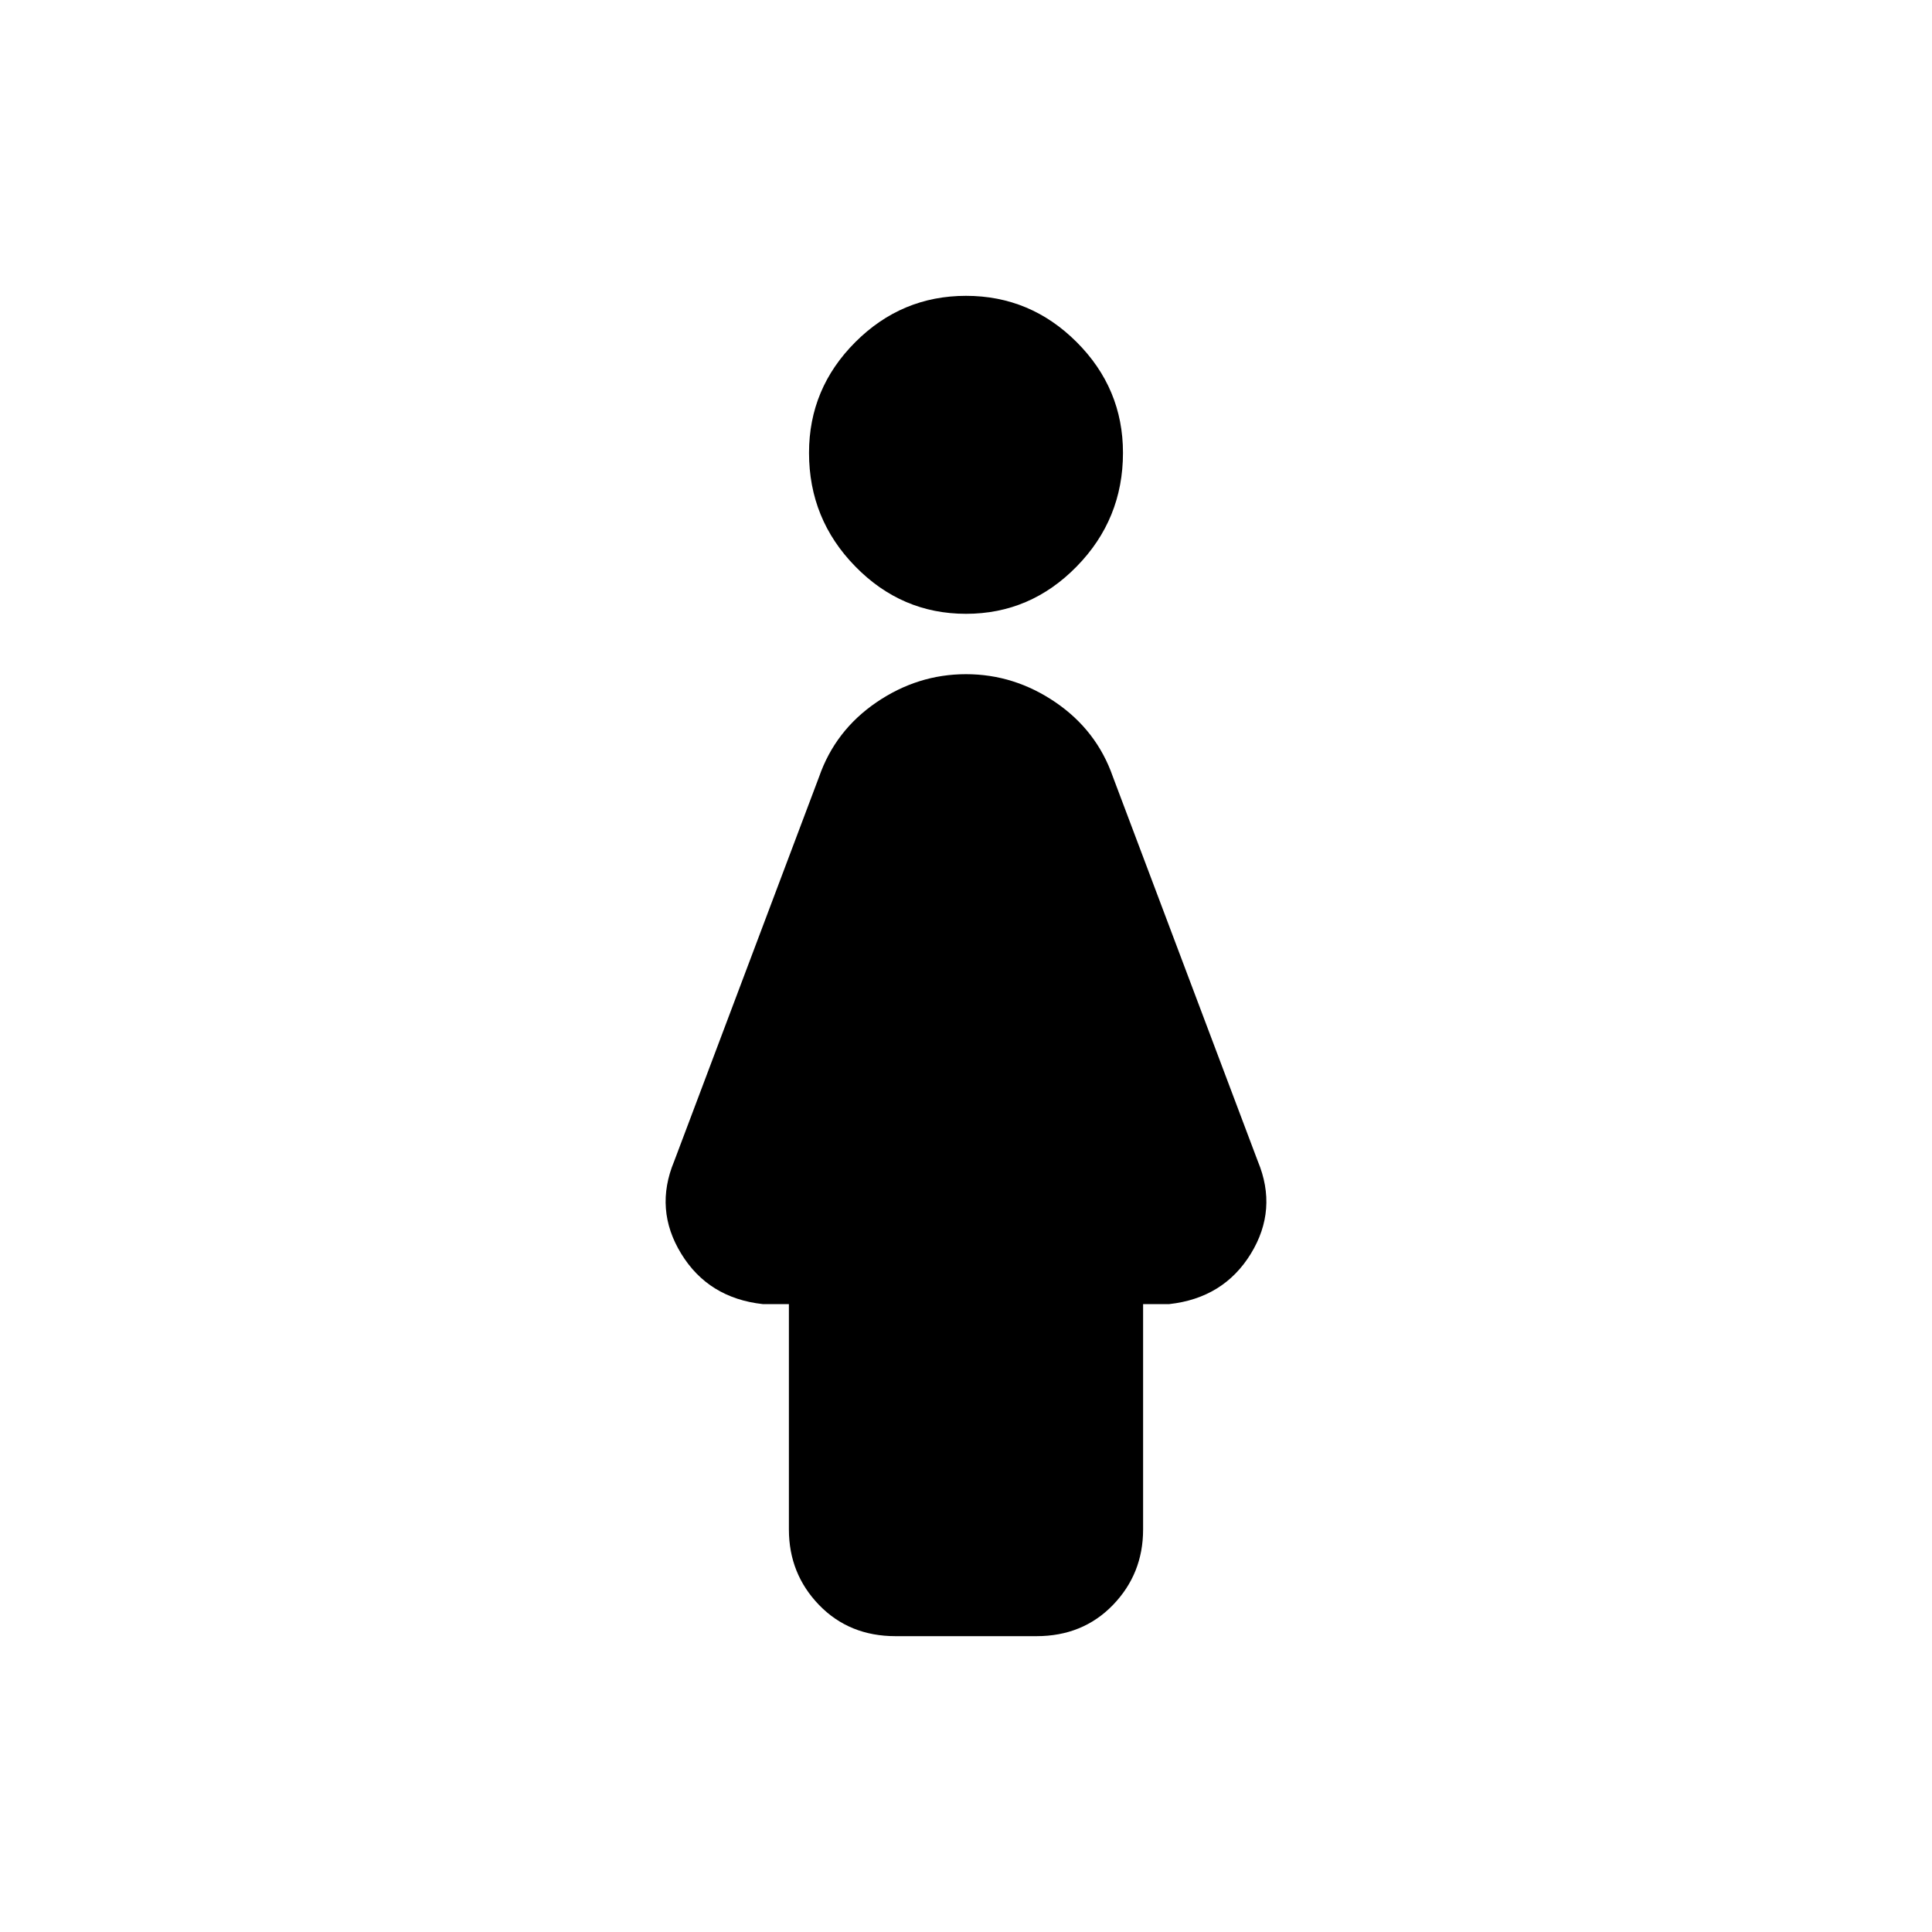 <svg xmlns="http://www.w3.org/2000/svg" height="24" width="24"><path d="M12 7.625q-.8 0-1.375-.588-.575-.587-.575-1.412 0-.8.575-1.375T12 3.675q.8 0 1.375.575t.575 1.375q0 .825-.575 1.412-.575.588-1.375.588Zm-.875 12.7q-.575 0-.95-.387Q9.8 19.55 9.8 19v-2.8h-.325q-.675-.075-1.012-.625-.338-.55-.088-1.15l1.8-4.775q.2-.575.712-.925.513-.35 1.113-.35t1.113.35q.512.35.712.925l1.8 4.775q.25.6-.087 1.15-.338.55-1.013.625H14.2V19q0 .55-.375.938-.375.387-.95.387Z"/></svg>